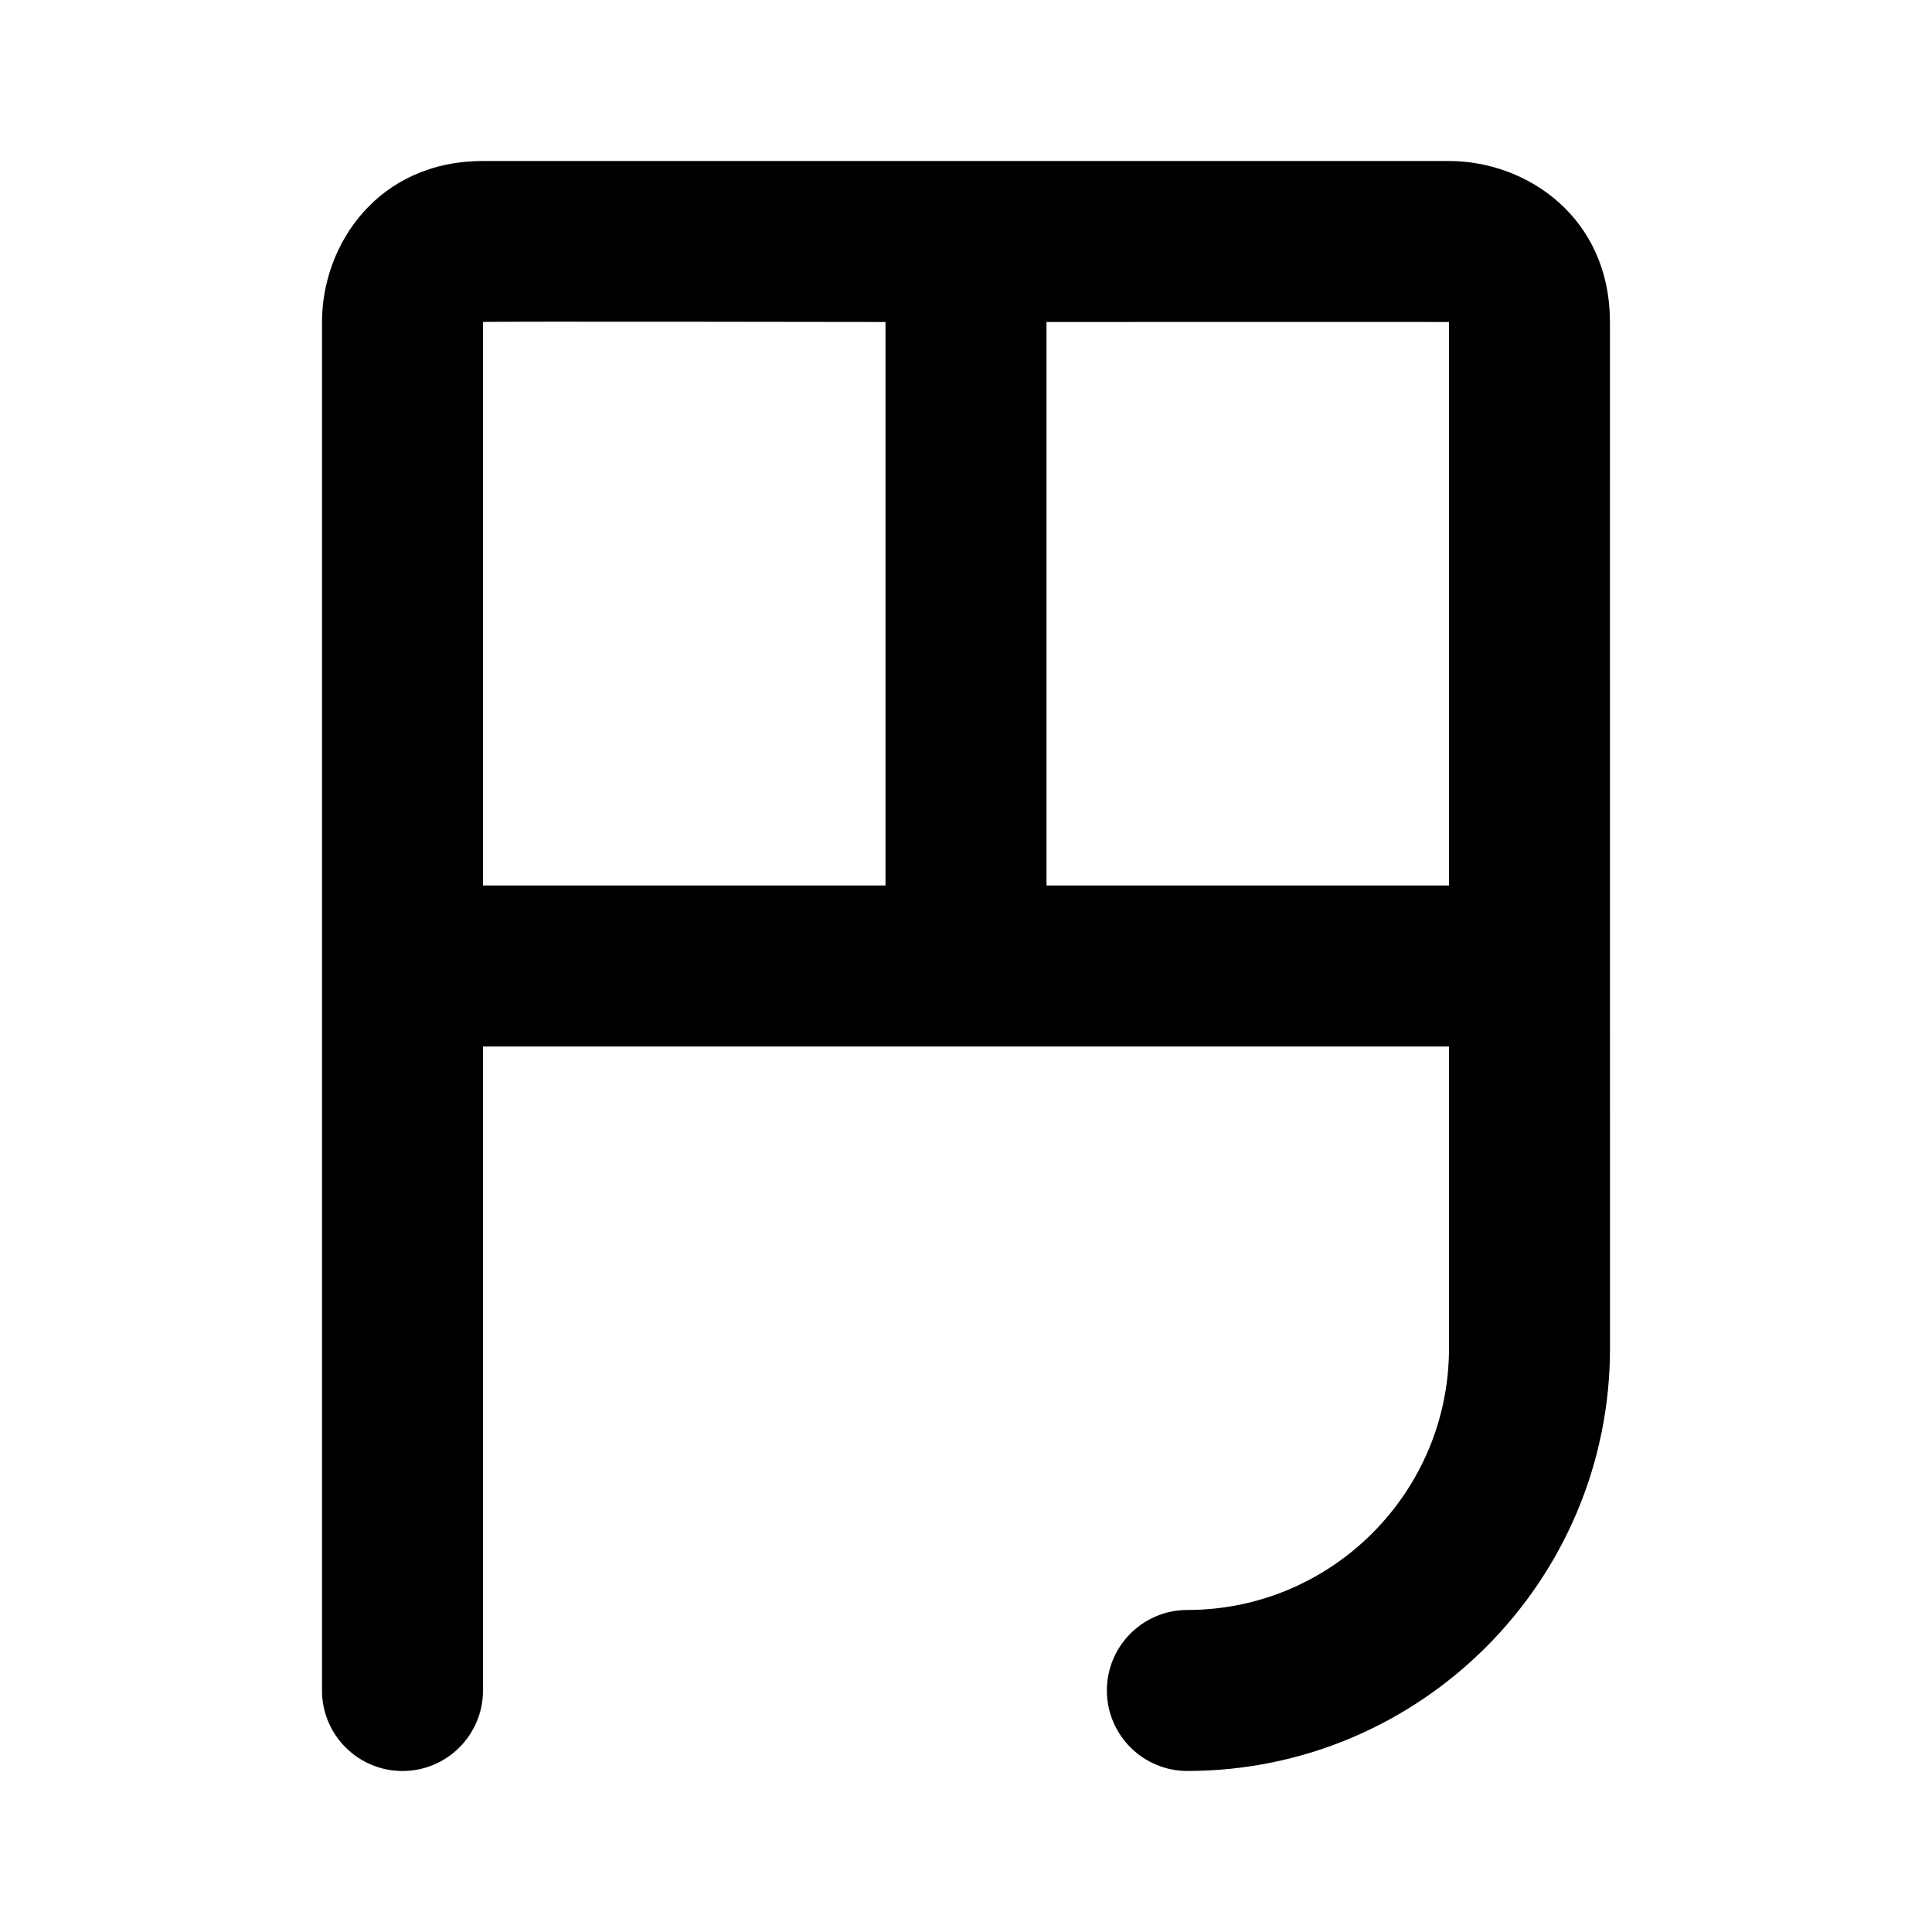 <?xml version="1.0" encoding="utf-8"?>
<!-- Generator: Adobe Illustrator 16.0.0, SVG Export Plug-In . SVG Version: 6.00 Build 0)  -->
<!DOCTYPE svg PUBLIC "-//W3C//DTD SVG 1.1//EN" "http://www.w3.org/Graphics/SVG/1.1/DTD/svg11.dtd">
<svg version="1.1" id="Capa_1" xmlns="http://www.w3.org/2000/svg" xmlns:xlink="http://www.w3.org/1999/xlink" x="0px" y="0px"
	 width="48px" height="48px" viewBox="0 0 48 48" enable-background="new 0 0 48 48" xml:space="preserve">
<path d="M39.998,8c0-2.598-2.061-4-4-4H12C9.402,4,8,6.062,8,8v34c0,1.104,0.896,2,2,2s2-0.896,2-2V26h24v7.499
	c0,3.584-2.916,6.5-6.5,6.5c-1.104,0-2,0.896-2,2s0.896,2,2,2c5.79,0,10.5-4.71,10.5-10.5L39.998,8z M22,22H12V8
	c0.001-0.017,10,0,10,0V22z M36,22H26V8c0,0,9.979-0.004,10,0V22z"/>
</svg>
